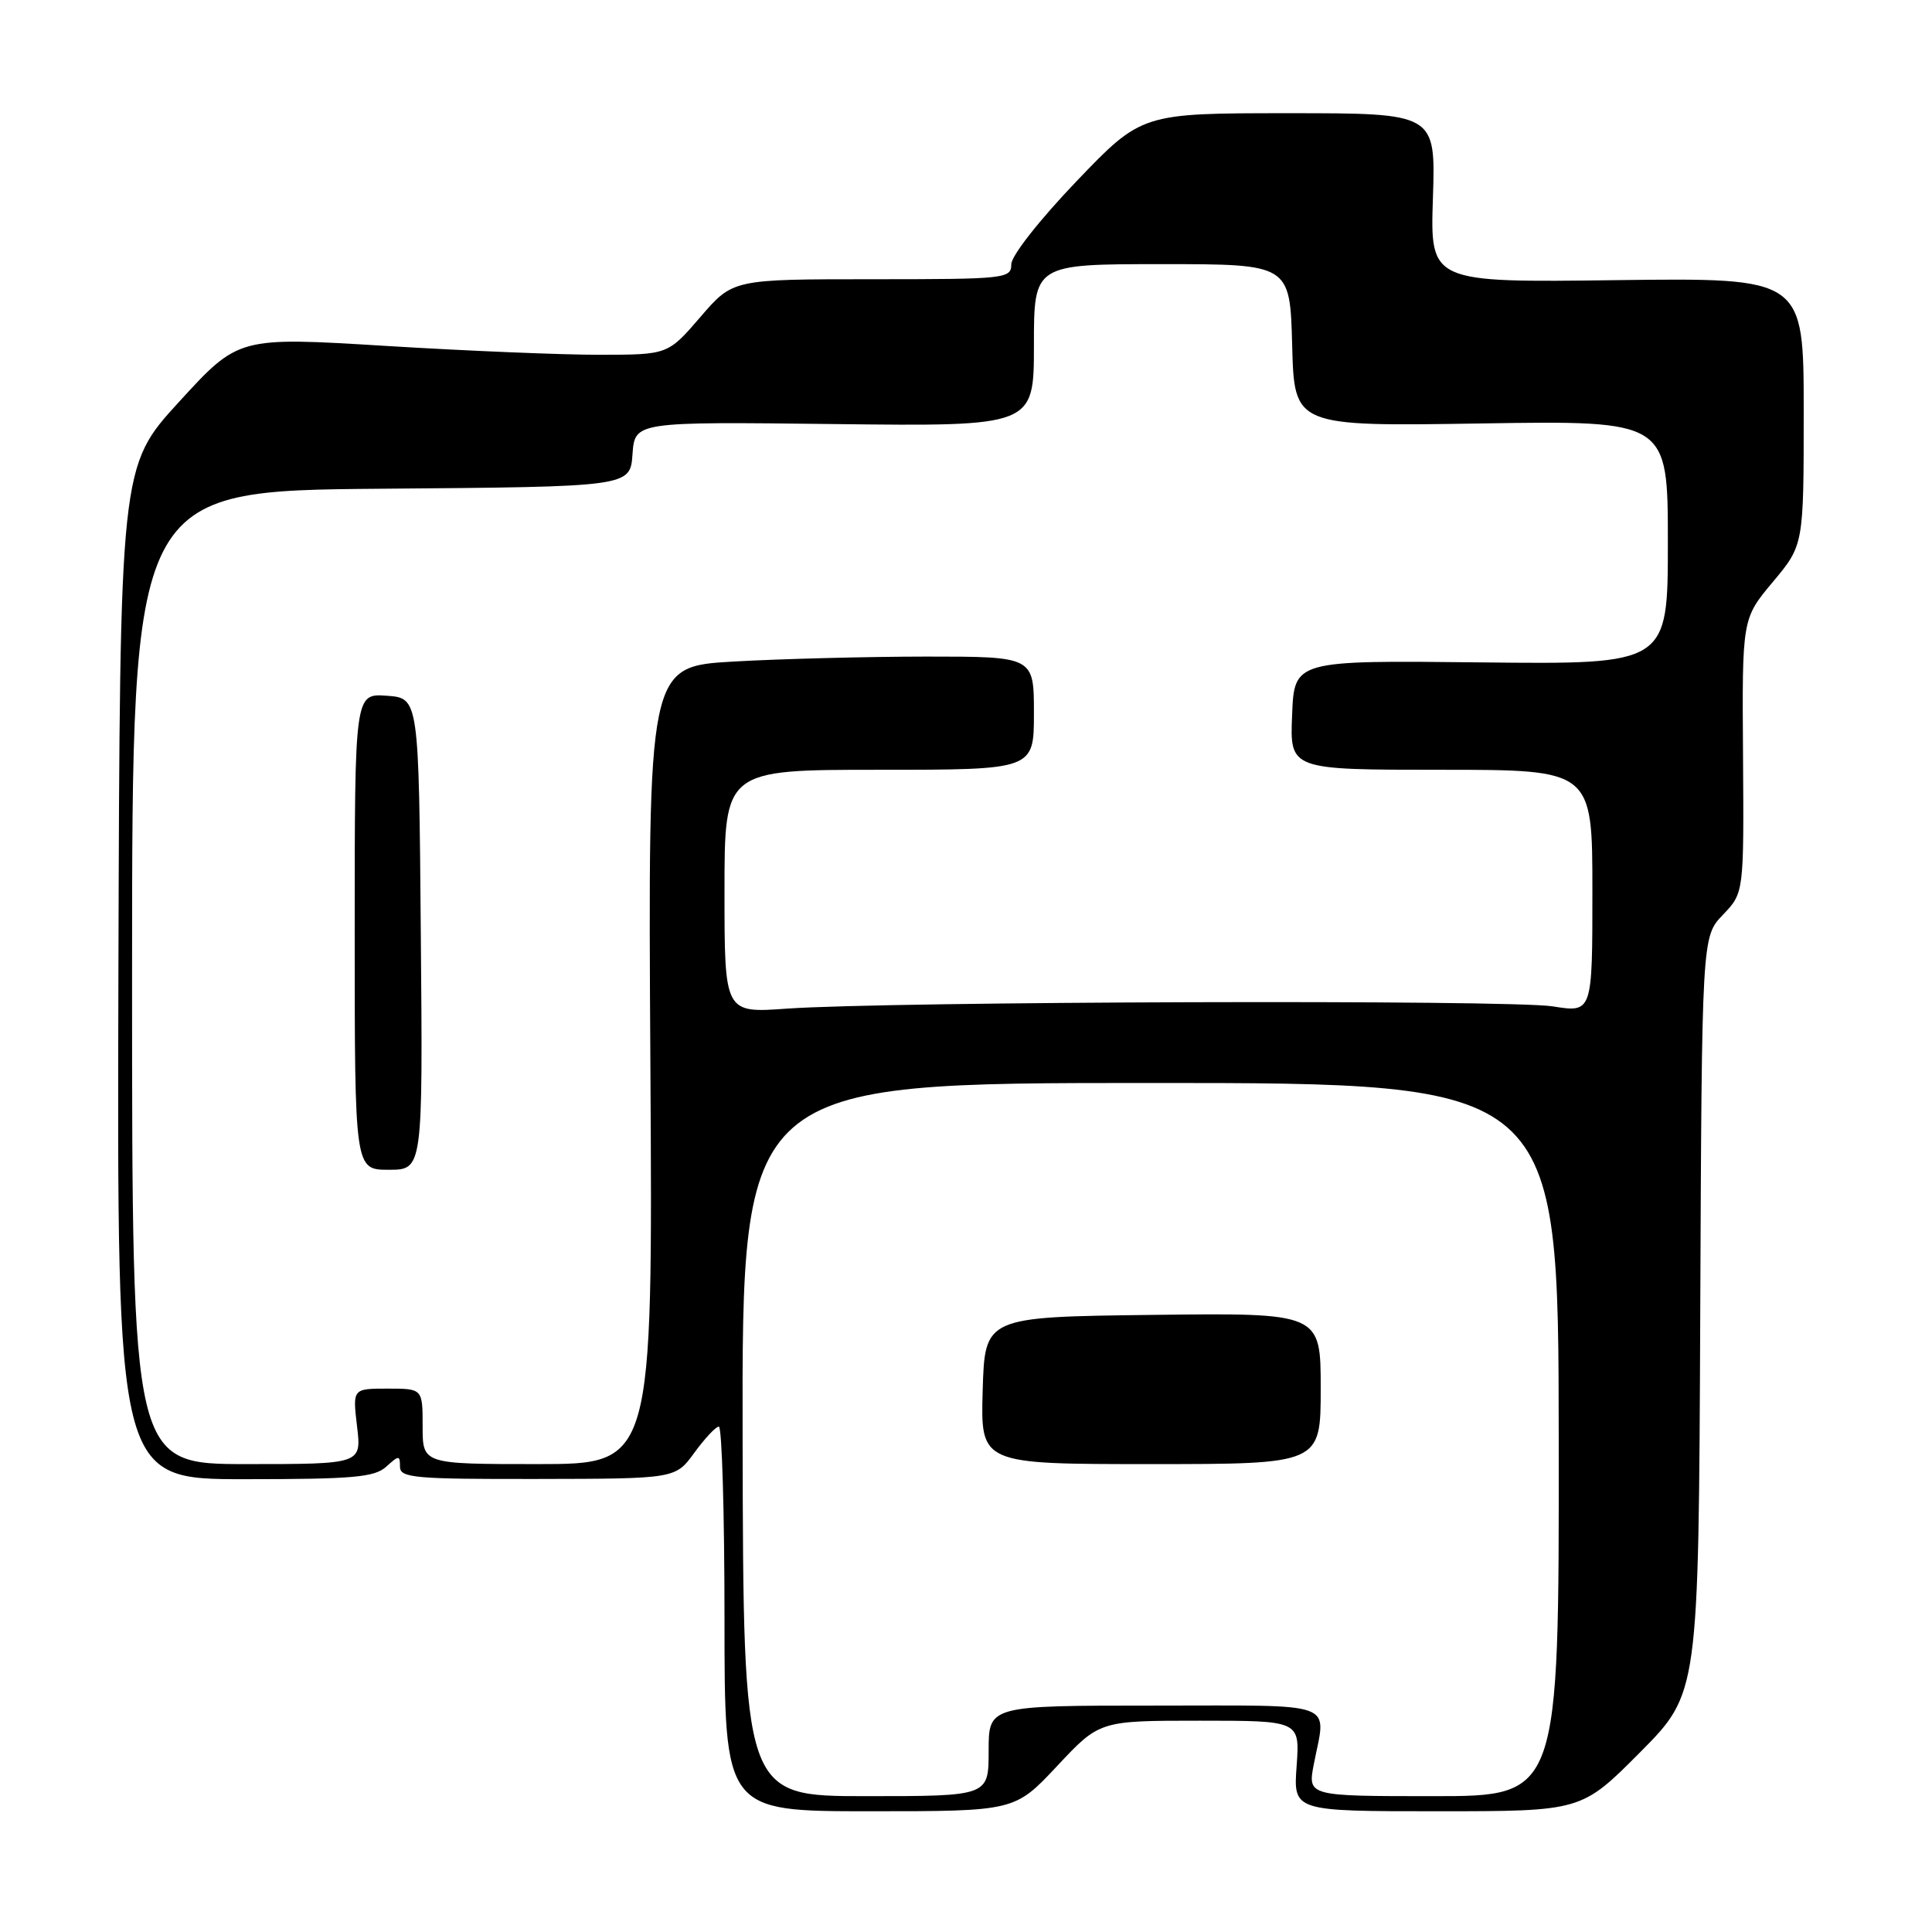 <?xml version="1.0" encoding="UTF-8" standalone="no"?>
<!DOCTYPE svg PUBLIC "-//W3C//DTD SVG 1.1//EN" "http://www.w3.org/Graphics/SVG/1.1/DTD/svg11.dtd" >
<svg xmlns="http://www.w3.org/2000/svg" xmlns:xlink="http://www.w3.org/1999/xlink" version="1.1" viewBox="0 0 256 256">
 <g >
 <path fill="currentColor"
d=" M 140.08 234.00 C 145.70 228.00 145.70 228.00 158.97 228.00 C 172.24 228.00 172.24 228.00 171.81 234.00 C 171.37 240.00 171.37 240.00 190.46 240.00 C 209.55 240.00 209.55 240.00 217.32 232.19 C 225.08 224.37 225.08 224.37 225.29 174.25 C 225.50 124.13 225.50 124.13 228.29 121.22 C 231.08 118.31 231.08 118.31 230.96 100.14 C 230.83 81.98 230.83 81.98 234.92 77.10 C 239.00 72.22 239.00 72.22 239.00 54.52 C 239.00 36.81 239.00 36.81 214.25 37.12 C 189.50 37.44 189.50 37.44 189.87 26.22 C 190.23 15.00 190.23 15.00 170.76 15.00 C 151.28 15.00 151.28 15.00 142.64 24.02 C 137.74 29.14 134.00 33.90 134.00 35.02 C 134.00 36.92 133.26 37.00 115.56 37.00 C 97.11 37.00 97.11 37.00 92.81 42.00 C 88.50 47.00 88.50 47.00 79.50 47.01 C 74.55 47.02 61.75 46.49 51.05 45.83 C 31.60 44.64 31.60 44.64 23.74 53.23 C 15.89 61.81 15.89 61.81 15.69 128.90 C 15.50 196.00 15.50 196.00 32.42 196.00 C 46.76 196.00 49.62 195.75 51.17 194.35 C 52.87 192.81 53.00 192.81 53.00 194.35 C 53.00 195.83 54.92 196.00 71.25 195.97 C 89.50 195.94 89.50 195.94 92.00 192.50 C 93.38 190.61 94.84 189.04 95.25 189.03 C 95.66 189.01 96.00 200.47 96.00 214.50 C 96.00 240.00 96.00 240.00 115.23 240.00 C 134.46 240.00 134.46 240.00 140.08 234.00 Z  M 98.40 190.75 C 98.31 143.50 98.31 143.50 152.40 143.50 C 206.50 143.50 206.50 143.50 206.54 190.75 C 206.58 238.00 206.58 238.00 189.93 238.00 C 173.27 238.00 173.27 238.00 174.09 233.75 C 175.73 225.29 177.66 226.00 153.00 226.00 C 131.00 226.00 131.00 226.00 131.00 232.00 C 131.00 238.00 131.00 238.00 114.75 238.00 C 98.50 238.00 98.50 238.00 98.40 190.75 Z  M 175.00 183.98 C 175.00 173.96 175.00 173.96 152.75 174.23 C 130.50 174.50 130.50 174.50 130.21 184.25 C 129.93 194.00 129.93 194.00 152.46 194.00 C 175.00 194.00 175.00 194.00 175.00 183.98 Z  M 17.50 129.51 C 17.50 65.03 17.50 65.03 50.50 64.76 C 83.50 64.50 83.50 64.50 83.81 60.19 C 84.12 55.88 84.12 55.88 110.56 56.19 C 137.00 56.50 137.00 56.50 137.00 45.75 C 137.00 35.00 137.00 35.00 153.97 35.00 C 170.93 35.00 170.93 35.00 171.22 45.75 C 171.50 56.50 171.50 56.50 196.25 56.11 C 221.00 55.72 221.00 55.72 221.00 71.88 C 221.00 88.04 221.00 88.04 196.25 87.77 C 171.50 87.50 171.50 87.50 171.21 94.75 C 170.91 102.00 170.91 102.00 190.96 102.00 C 211.00 102.00 211.00 102.00 211.00 118.09 C 211.00 134.19 211.00 134.19 205.75 133.35 C 200.07 132.44 117.79 132.69 104.25 133.65 C 96.00 134.24 96.00 134.24 96.00 118.12 C 96.00 102.00 96.00 102.00 116.50 102.00 C 137.00 102.00 137.00 102.00 137.00 94.50 C 137.00 87.00 137.00 87.00 122.75 87.00 C 114.91 87.01 103.41 87.30 97.18 87.66 C 85.86 88.31 85.86 88.31 86.18 141.16 C 86.50 194.00 86.50 194.00 71.25 194.00 C 56.00 194.00 56.00 194.00 56.00 189.00 C 56.00 184.00 56.00 184.00 51.36 184.00 C 46.72 184.00 46.72 184.00 47.31 189.00 C 47.91 194.00 47.91 194.00 32.70 194.00 C 17.50 194.00 17.50 194.00 17.50 129.51 Z  M 55.76 123.75 C 55.50 92.50 55.50 92.50 51.25 92.19 C 47.00 91.89 47.00 91.89 47.00 123.44 C 47.00 155.00 47.00 155.00 51.51 155.00 C 56.03 155.00 56.03 155.00 55.76 123.75 Z "/>
</g>
</svg>